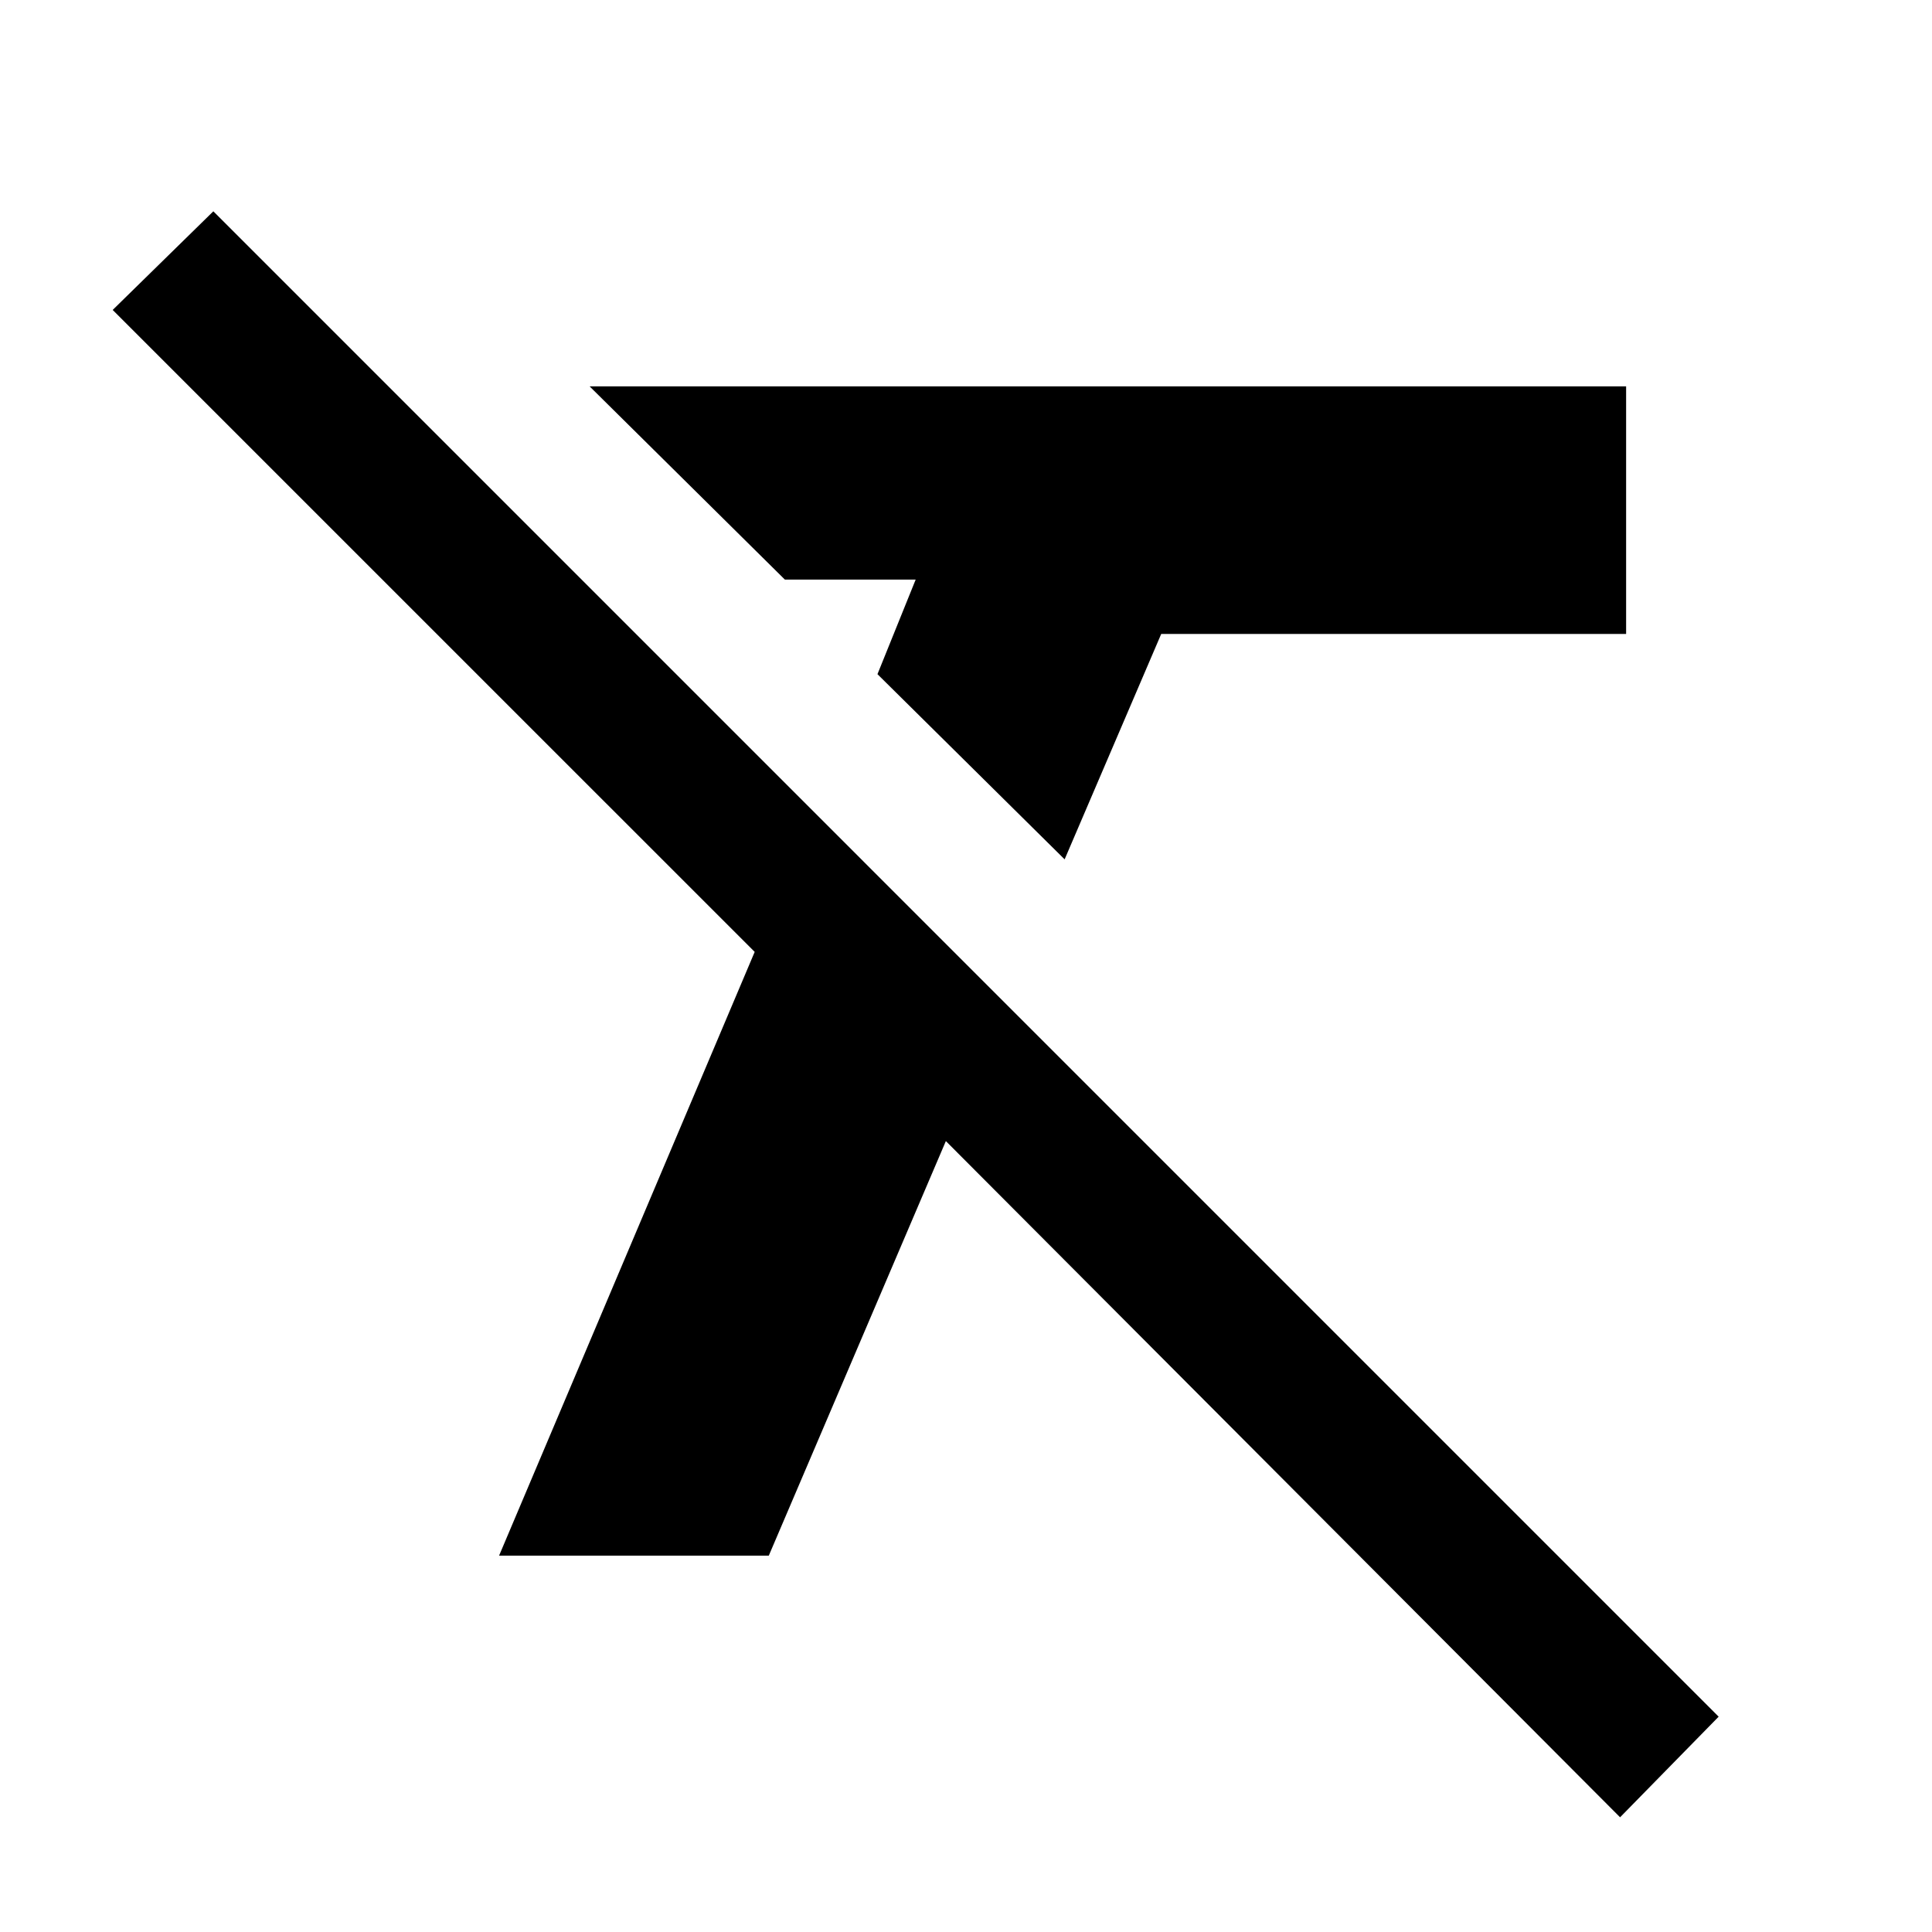 <svg xmlns="http://www.w3.org/2000/svg" height="40" width="40"><path d="M22.042 17.792 18.167 13.958 18.958 12H16.25L12.208 8H33.667V13.125H24.042ZM33.542 37.625 19.583 23.625 15.917 32.208H10.333L15.625 19.708L2.333 6.417L4.417 4.375L35.583 35.542Z"/></svg>
